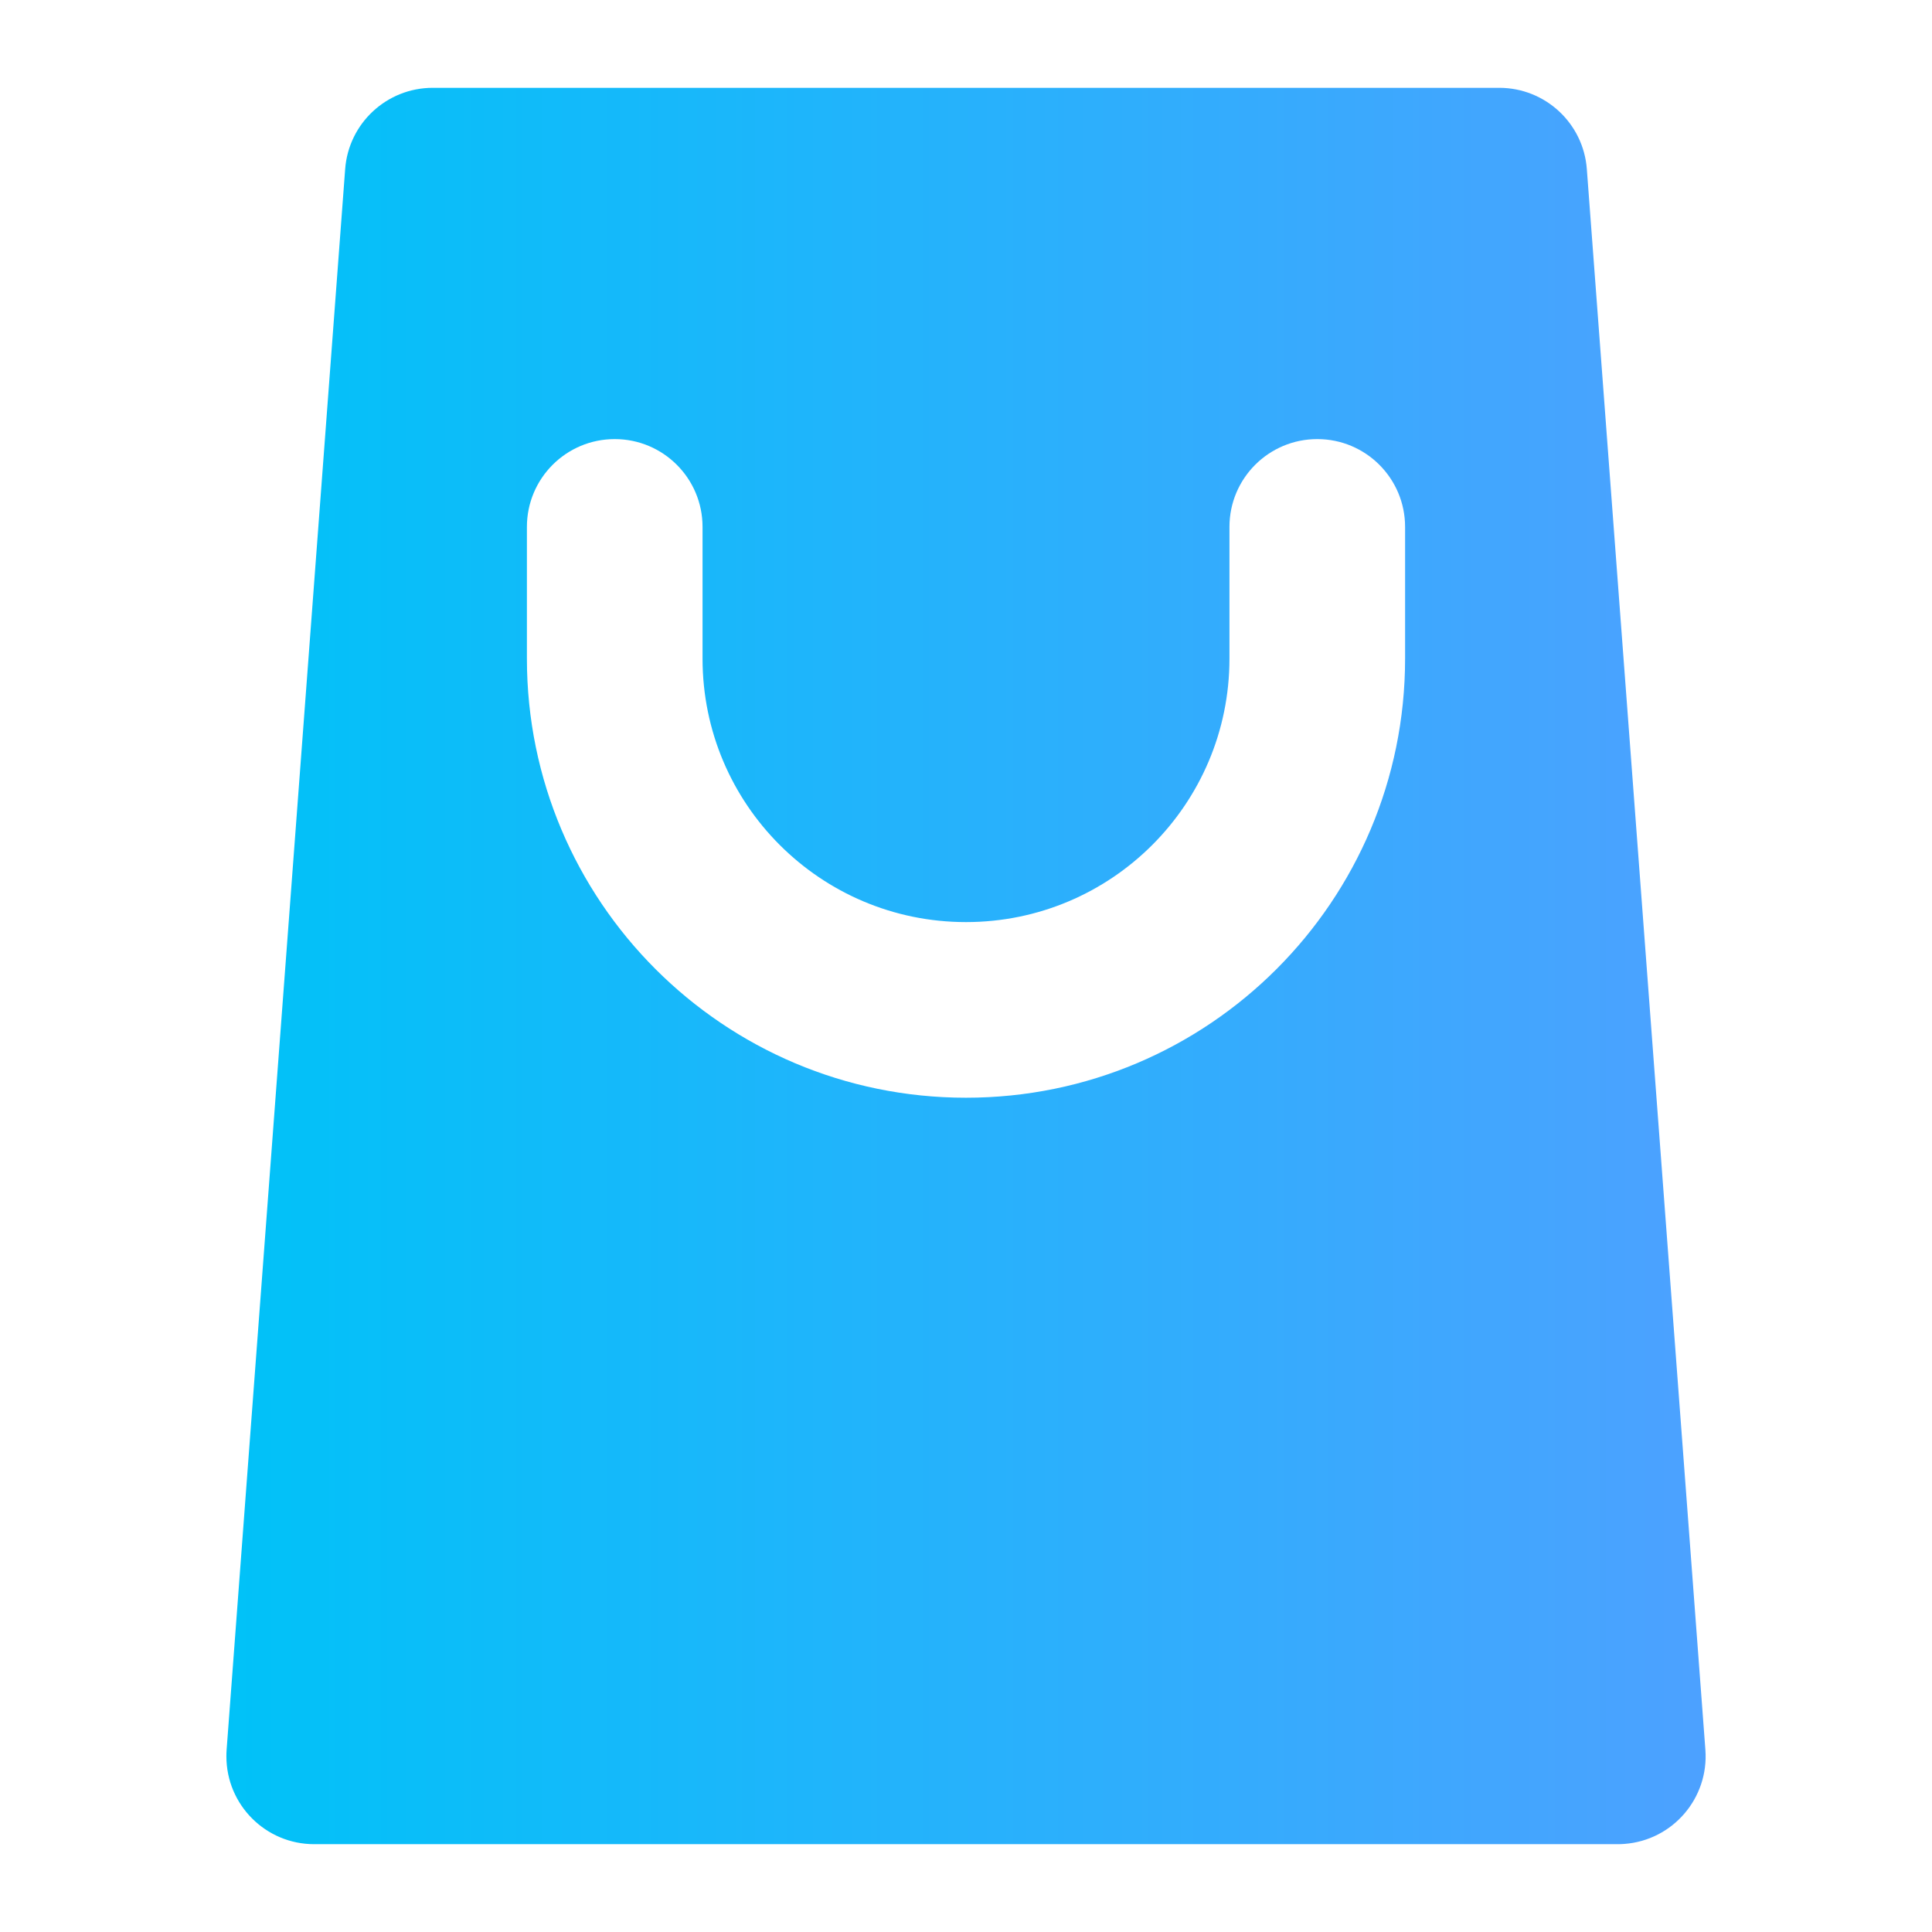 <?xml version="1.0" encoding="UTF-8"?>
<svg width="44px" height="44px" viewBox="0 0 44 44" version="1.1" xmlns="http://www.w3.org/2000/svg" xmlns:xlink="http://www.w3.org/1999/xlink">
    <!-- Generator: Sketch 46.2 (44496) - http://www.bohemiancoding.com/sketch -->
    <title>Artboard</title>
    <desc>Created with Sketch.</desc>
    <defs>
        <linearGradient x1="3.061617e-15%" y1="50%" x2="100%" y2="50%" id="linearGradient-1">
            <stop stop-color="#00C2F8" offset="0%"></stop>
            <stop stop-color="#4DA1FF" offset="100%"></stop>
        </linearGradient>
    </defs>
    <g id="Page-1" stroke="none" stroke-width="1" fill="none" fill-rule="evenodd">
        <g id="Artboard" fill="url(#linearGradient-1)">
            <g id="contacts-copy-2">
                <path d="M9.856,2 L34.144,2 L34.144,2 C35.191,2 36.061,2.807 36.139,3.85 L38.839,39.85 C38.921,40.952 38.095,41.912 36.994,41.994 C36.944,41.998 36.894,42 36.844,42 L7.156,42 C6.051,42 5.156,41.105 5.156,40 C5.156,39.95 5.157,39.9 5.161,39.85 L7.861,3.85 L7.861,3.85 C7.939,2.807 8.809,2 9.856,2 L9.856,2 Z M12,12 L12,15 C12,20.523 16.477,25 22,25 C27.523,25 32,20.523 32,15 L32,12 C32,10.895 31.105,10 30,10 C28.895,10 28,10.895 28,12 L28,15 C28,18.314 25.314,21 22,21 C18.686,21 16,18.314 16,15 L16,12 C16,10.895 15.105,10 14,10 C12.895,10 12,10.895 12,12 Z" id="Combined-Shape"></path>
            </g>
        </g>
    </g>
</svg>